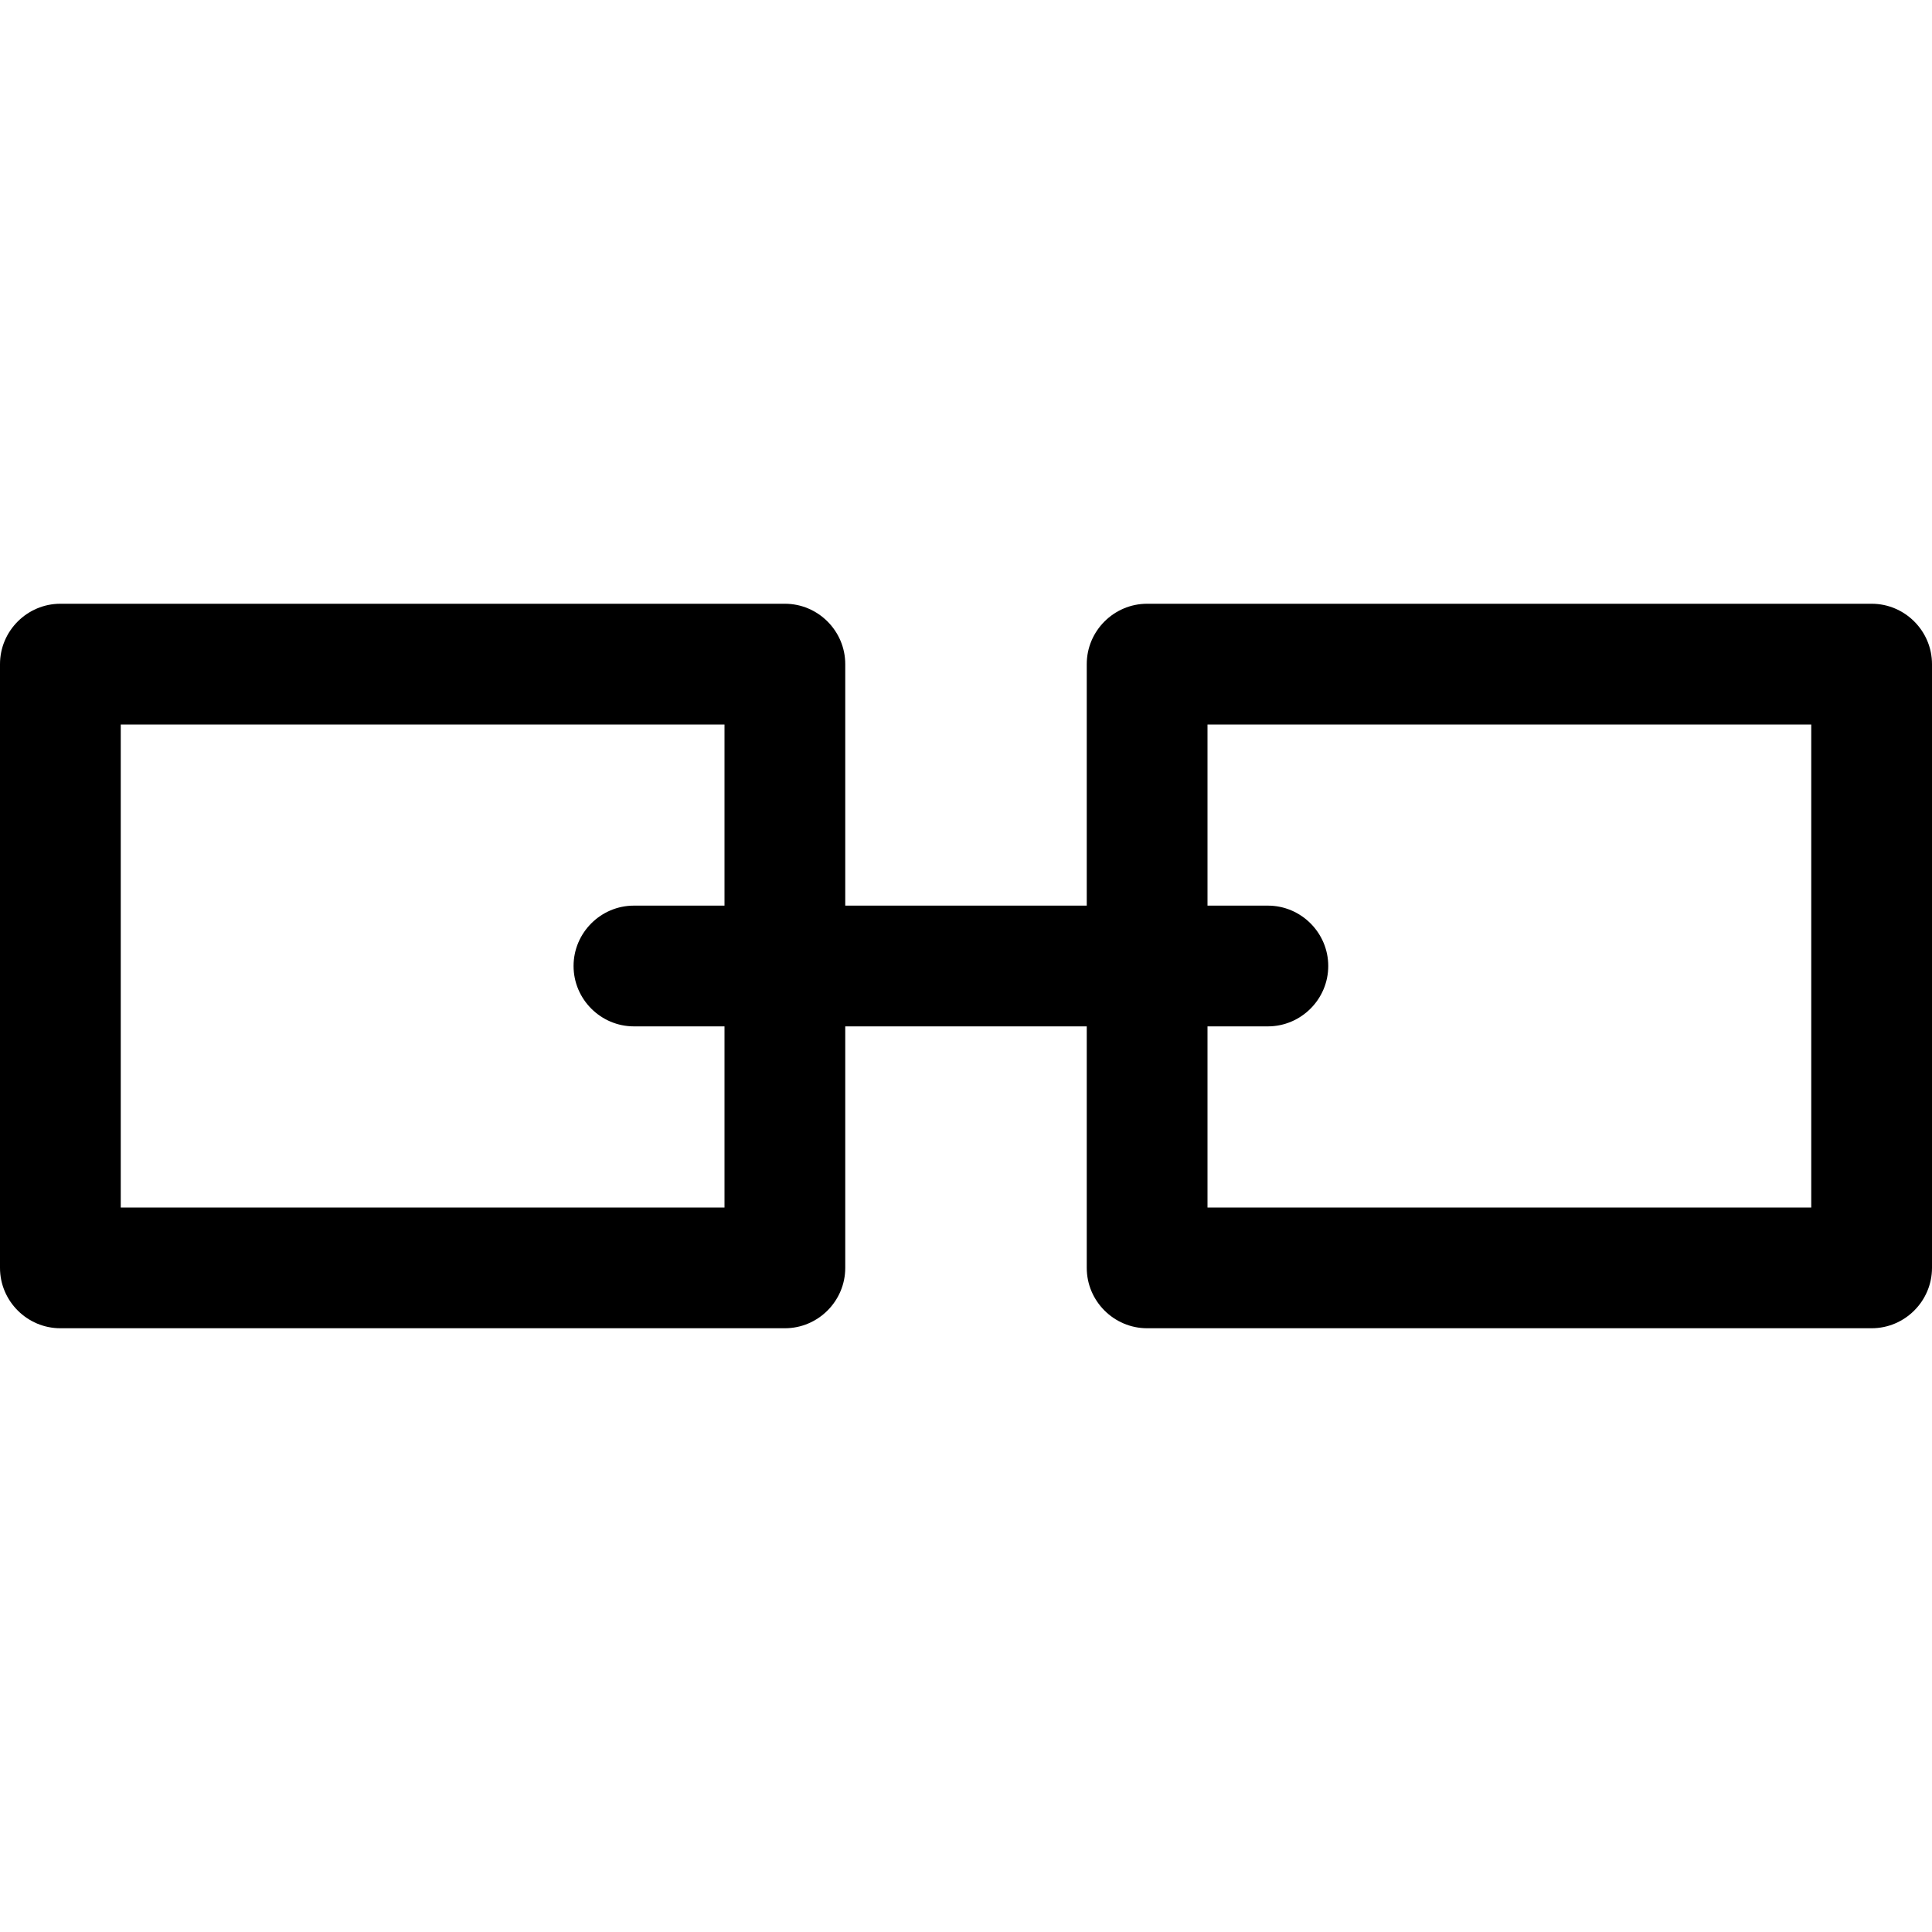 <svg xmlns="http://www.w3.org/2000/svg" width="64" height="64" viewBox="0 0 64 64"><path d="M26 20H2c-1.1 0-2 .9-2 2v20c0 1.1.9 2 2 2h24c1.1 0 2-.9 2-2V22c0-1.1-.9-2-2-2zm-2 20H4V24h20v16zm38-20H38c-1.1 0-2 .9-2 2v20c0 1.1.9 2 2 2h24c1.1 0 2-.9 2-2V22c0-1.1-.9-2-2-2zm-2 20H40V24h20v16z"/><path d="M42 34H21c-1.1 0-2-.9-2-2s.9-2 2-2h21c1.1 0 2 .9 2 2s-.9 2-2 2z"/></svg>